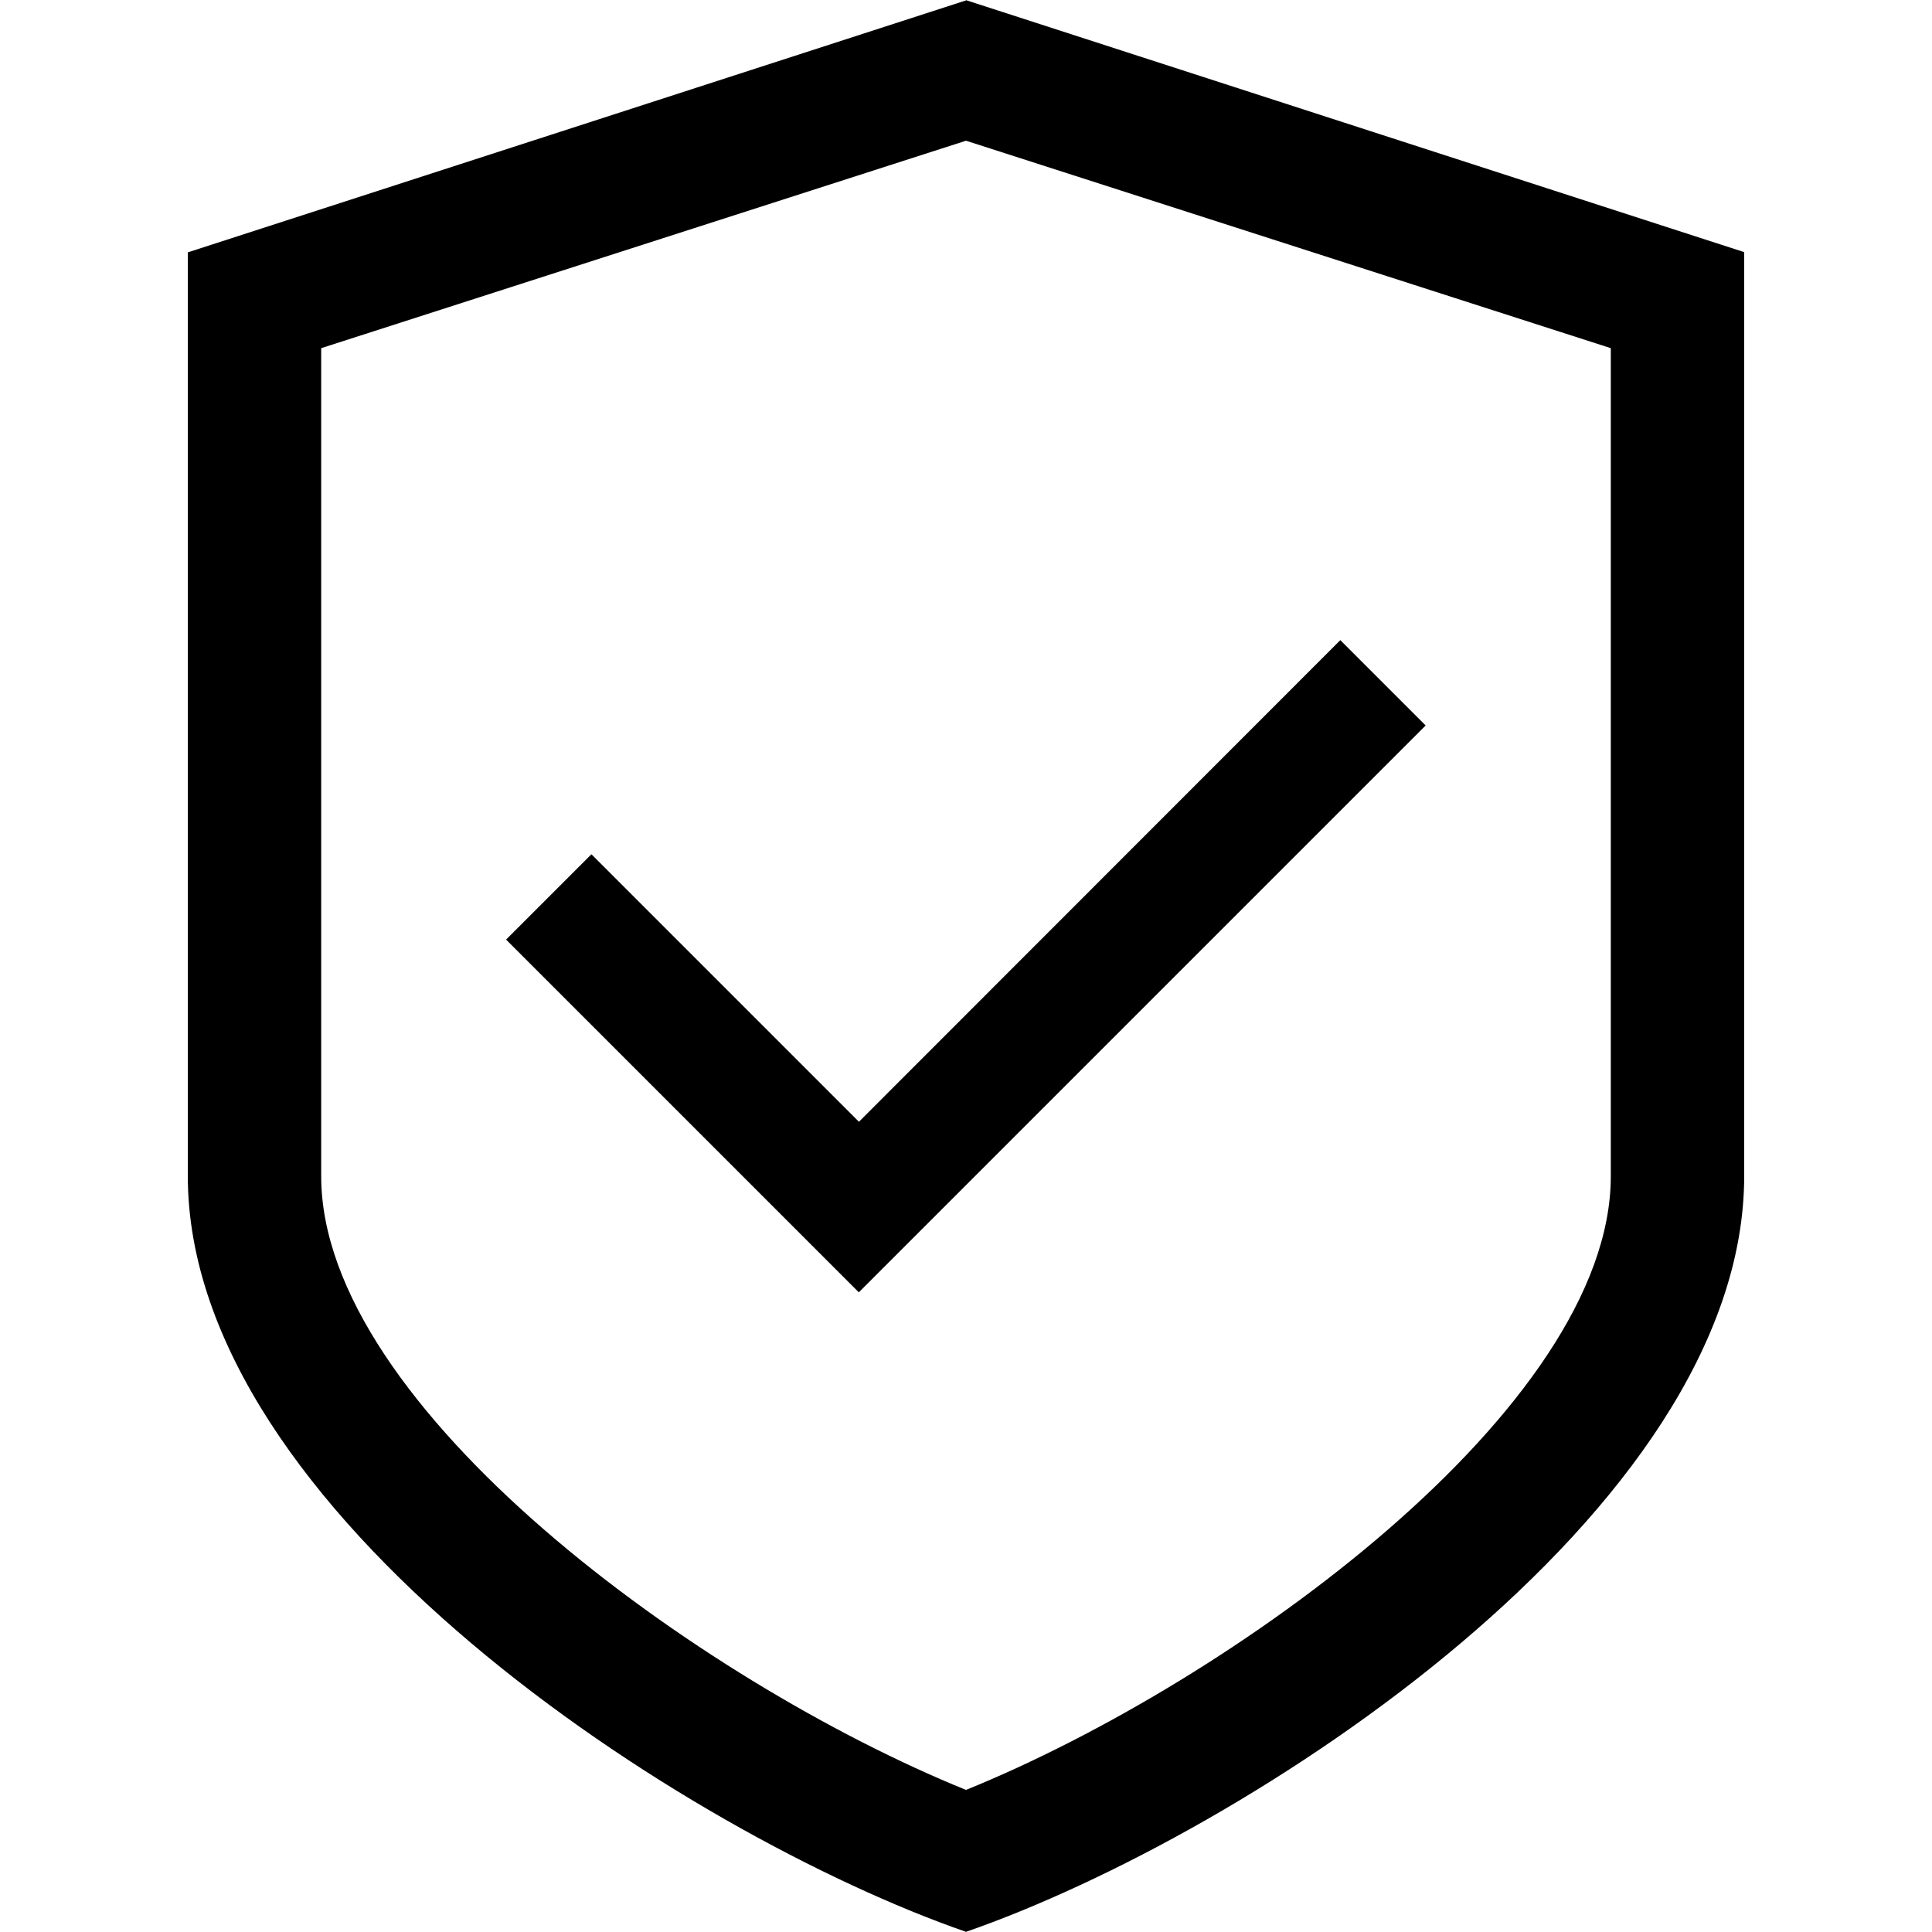<svg width="24" height="24" viewBox="0 0 24 24" fill="none" xmlns="http://www.w3.org/2000/svg">
<path d="M10.67 16.055L6.287 11.672L7.347 10.612L10.67 13.935L16.65 7.952L17.71 9.012L10.667 16.055H10.67ZM12 1.748L3.99 4.325V14.612C3.99 17.485 8.69 20.892 12 22.235C15.31 20.892 20.01 17.485 20.01 14.612V4.325L12 1.748ZM12 0.002L21.667 3.132V14.608C21.667 18.782 15.5 22.782 12 23.998C8.5 22.782 2.333 18.782 2.333 14.608V3.135L12 0.005V0.002Z" fill="black"/>
</svg>

